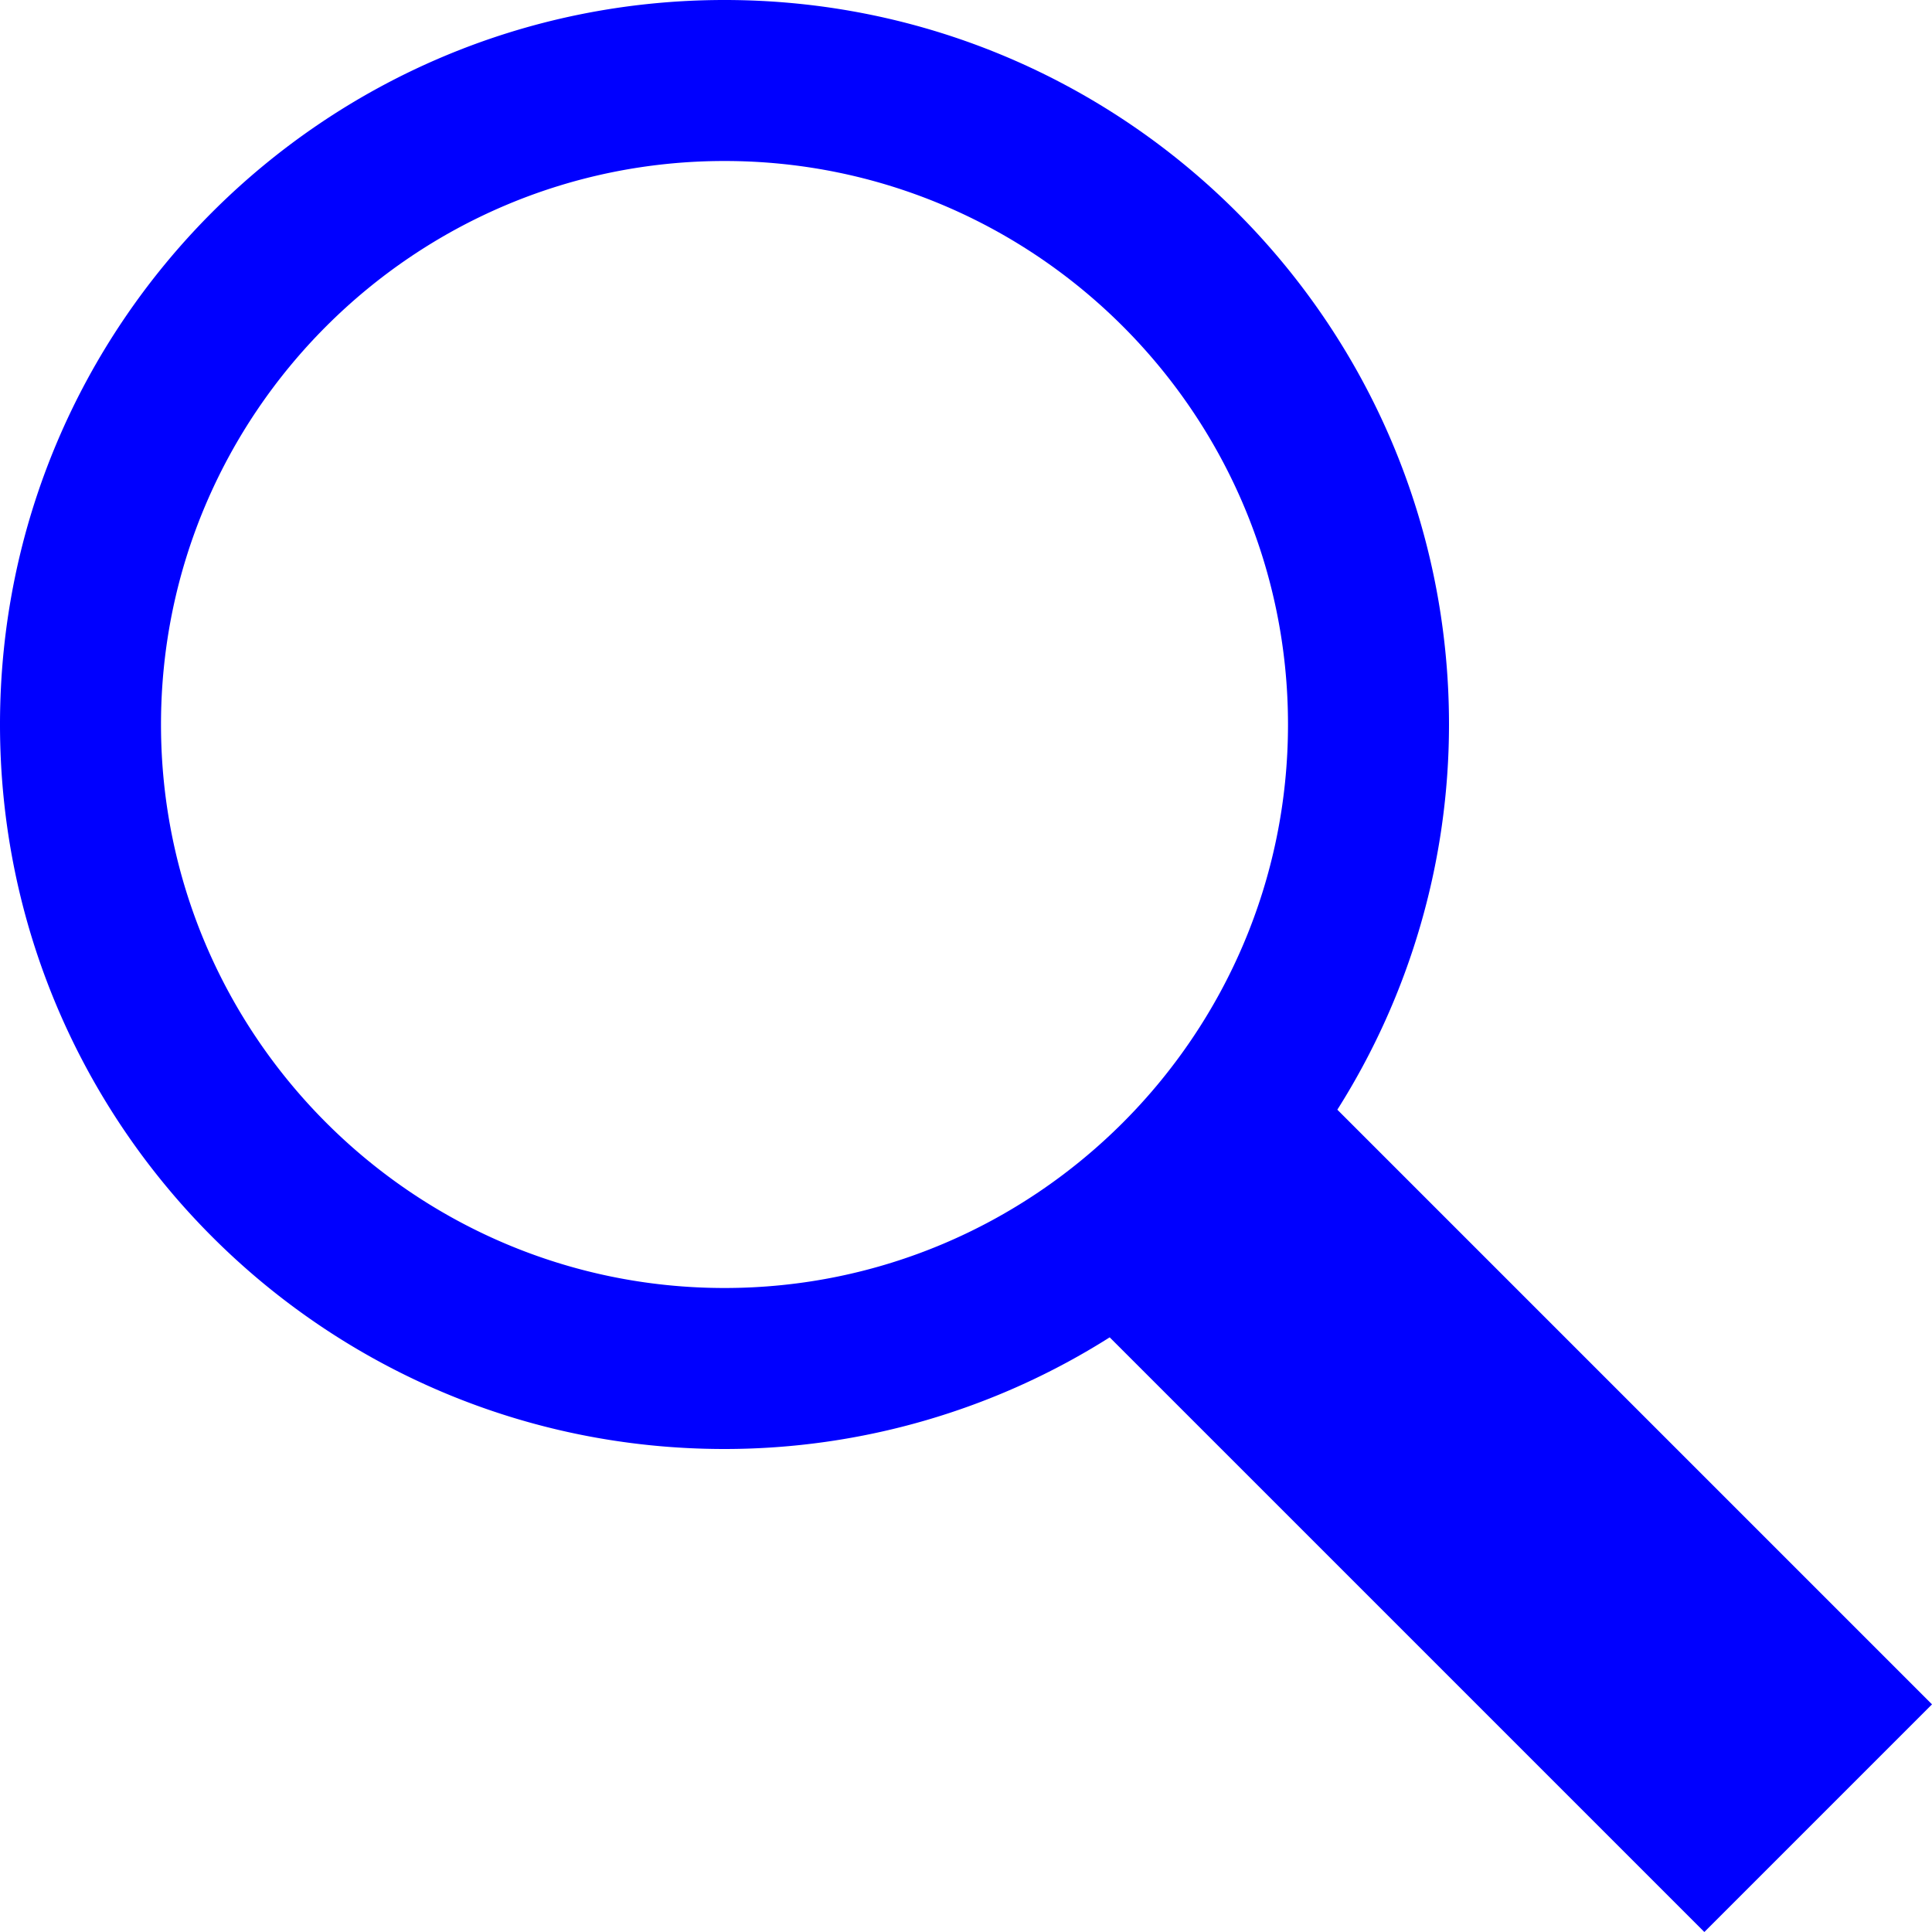 <svg xmlns="http://www.w3.org/2000/svg" width="19" height="19" viewBox="0 0 24 24" fill="blue" aria-hidden="true">
  <path
    d="M21.172 24l-7.387-7.387A8.945 8.945 0 019 18c-4.971 0-9-4.029-9-9s4.029-9 9-9 9 4.029 9 9a8.951 8.951 0 01-1.387 4.785L24 21.172 21.172 24zM9 16c3.859 0 7-3.14 7-7s-3.141-7-7-7-7 3.14-7 7 3.141 7 7 7z"
  />
</svg>
